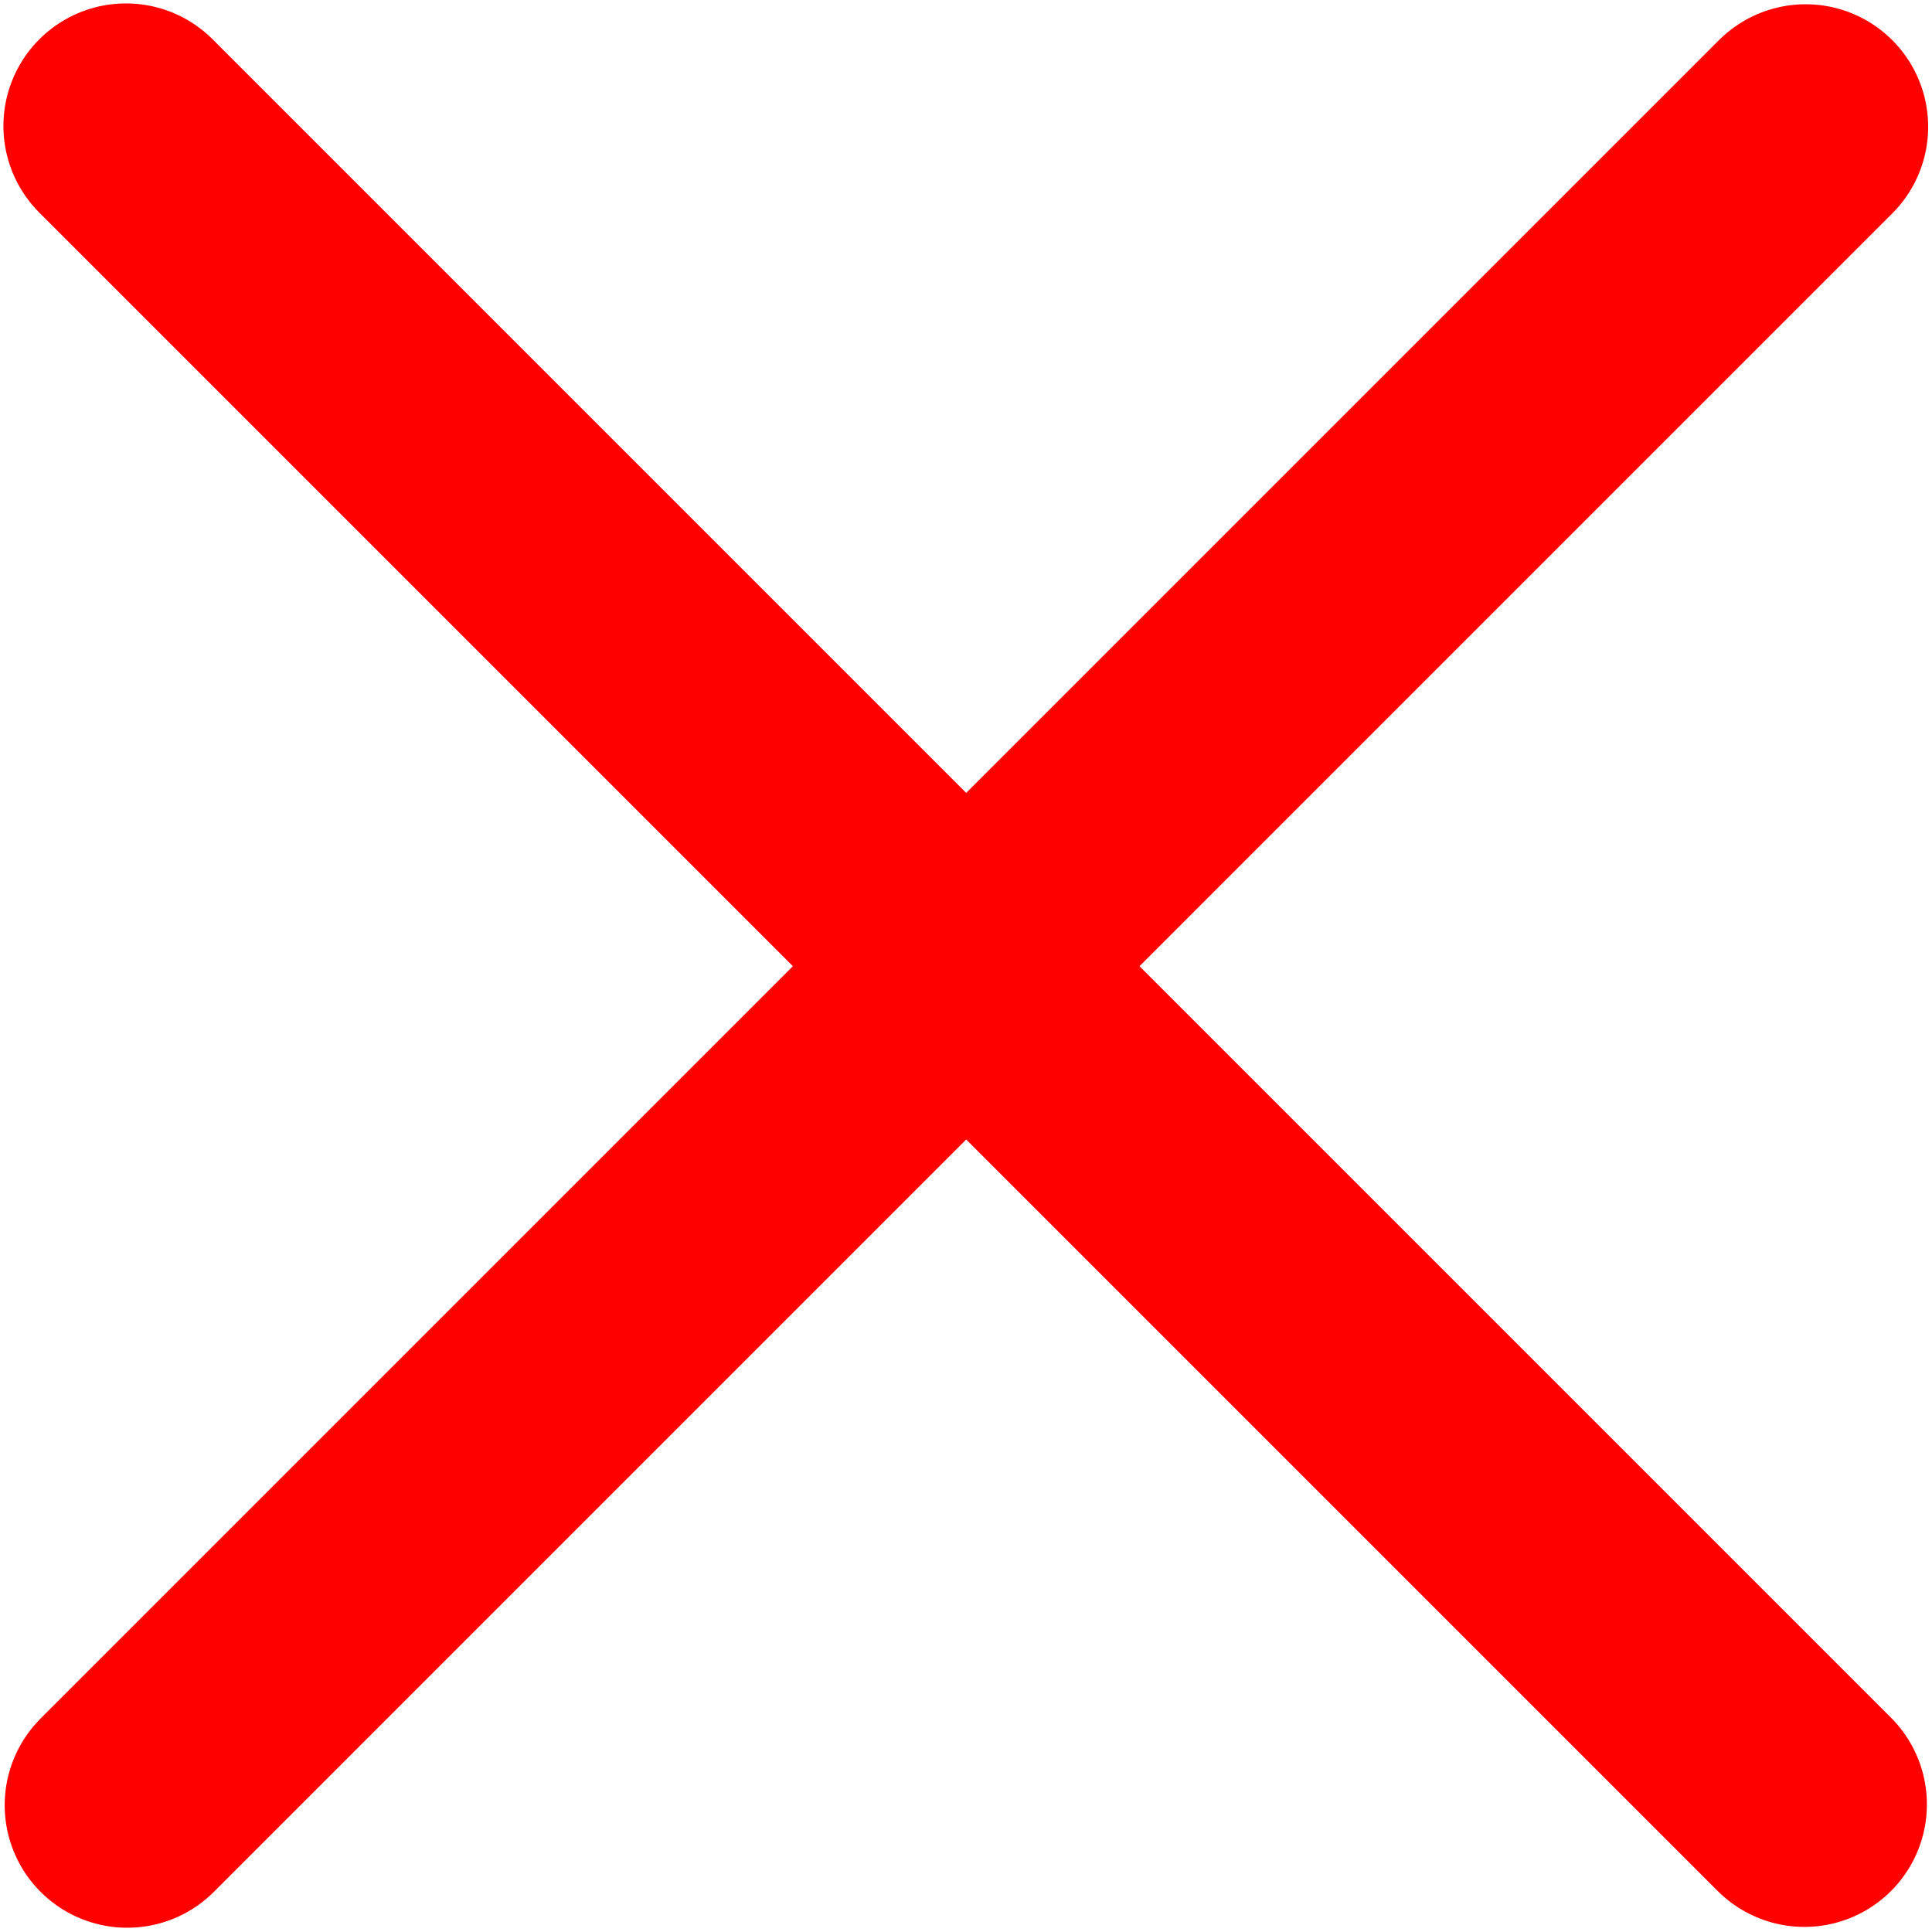 <svg id="Layer_1" data-name="Layer 1" xmlns="http://www.w3.org/2000/svg" viewBox="0 0 1080 1080"><defs><style>.cls-1{fill:none;stroke:red;stroke-linecap:round;stroke-linejoin:round;stroke-width:137px;}</style></defs><title>no</title><line class="cls-1" x1="70.41" y1="70.41" x2="1008.65" y2="1008.65"/><line class="cls-1" x1="1009.35" y1="70.88" x2="71.12" y2="1009.12"/></svg>